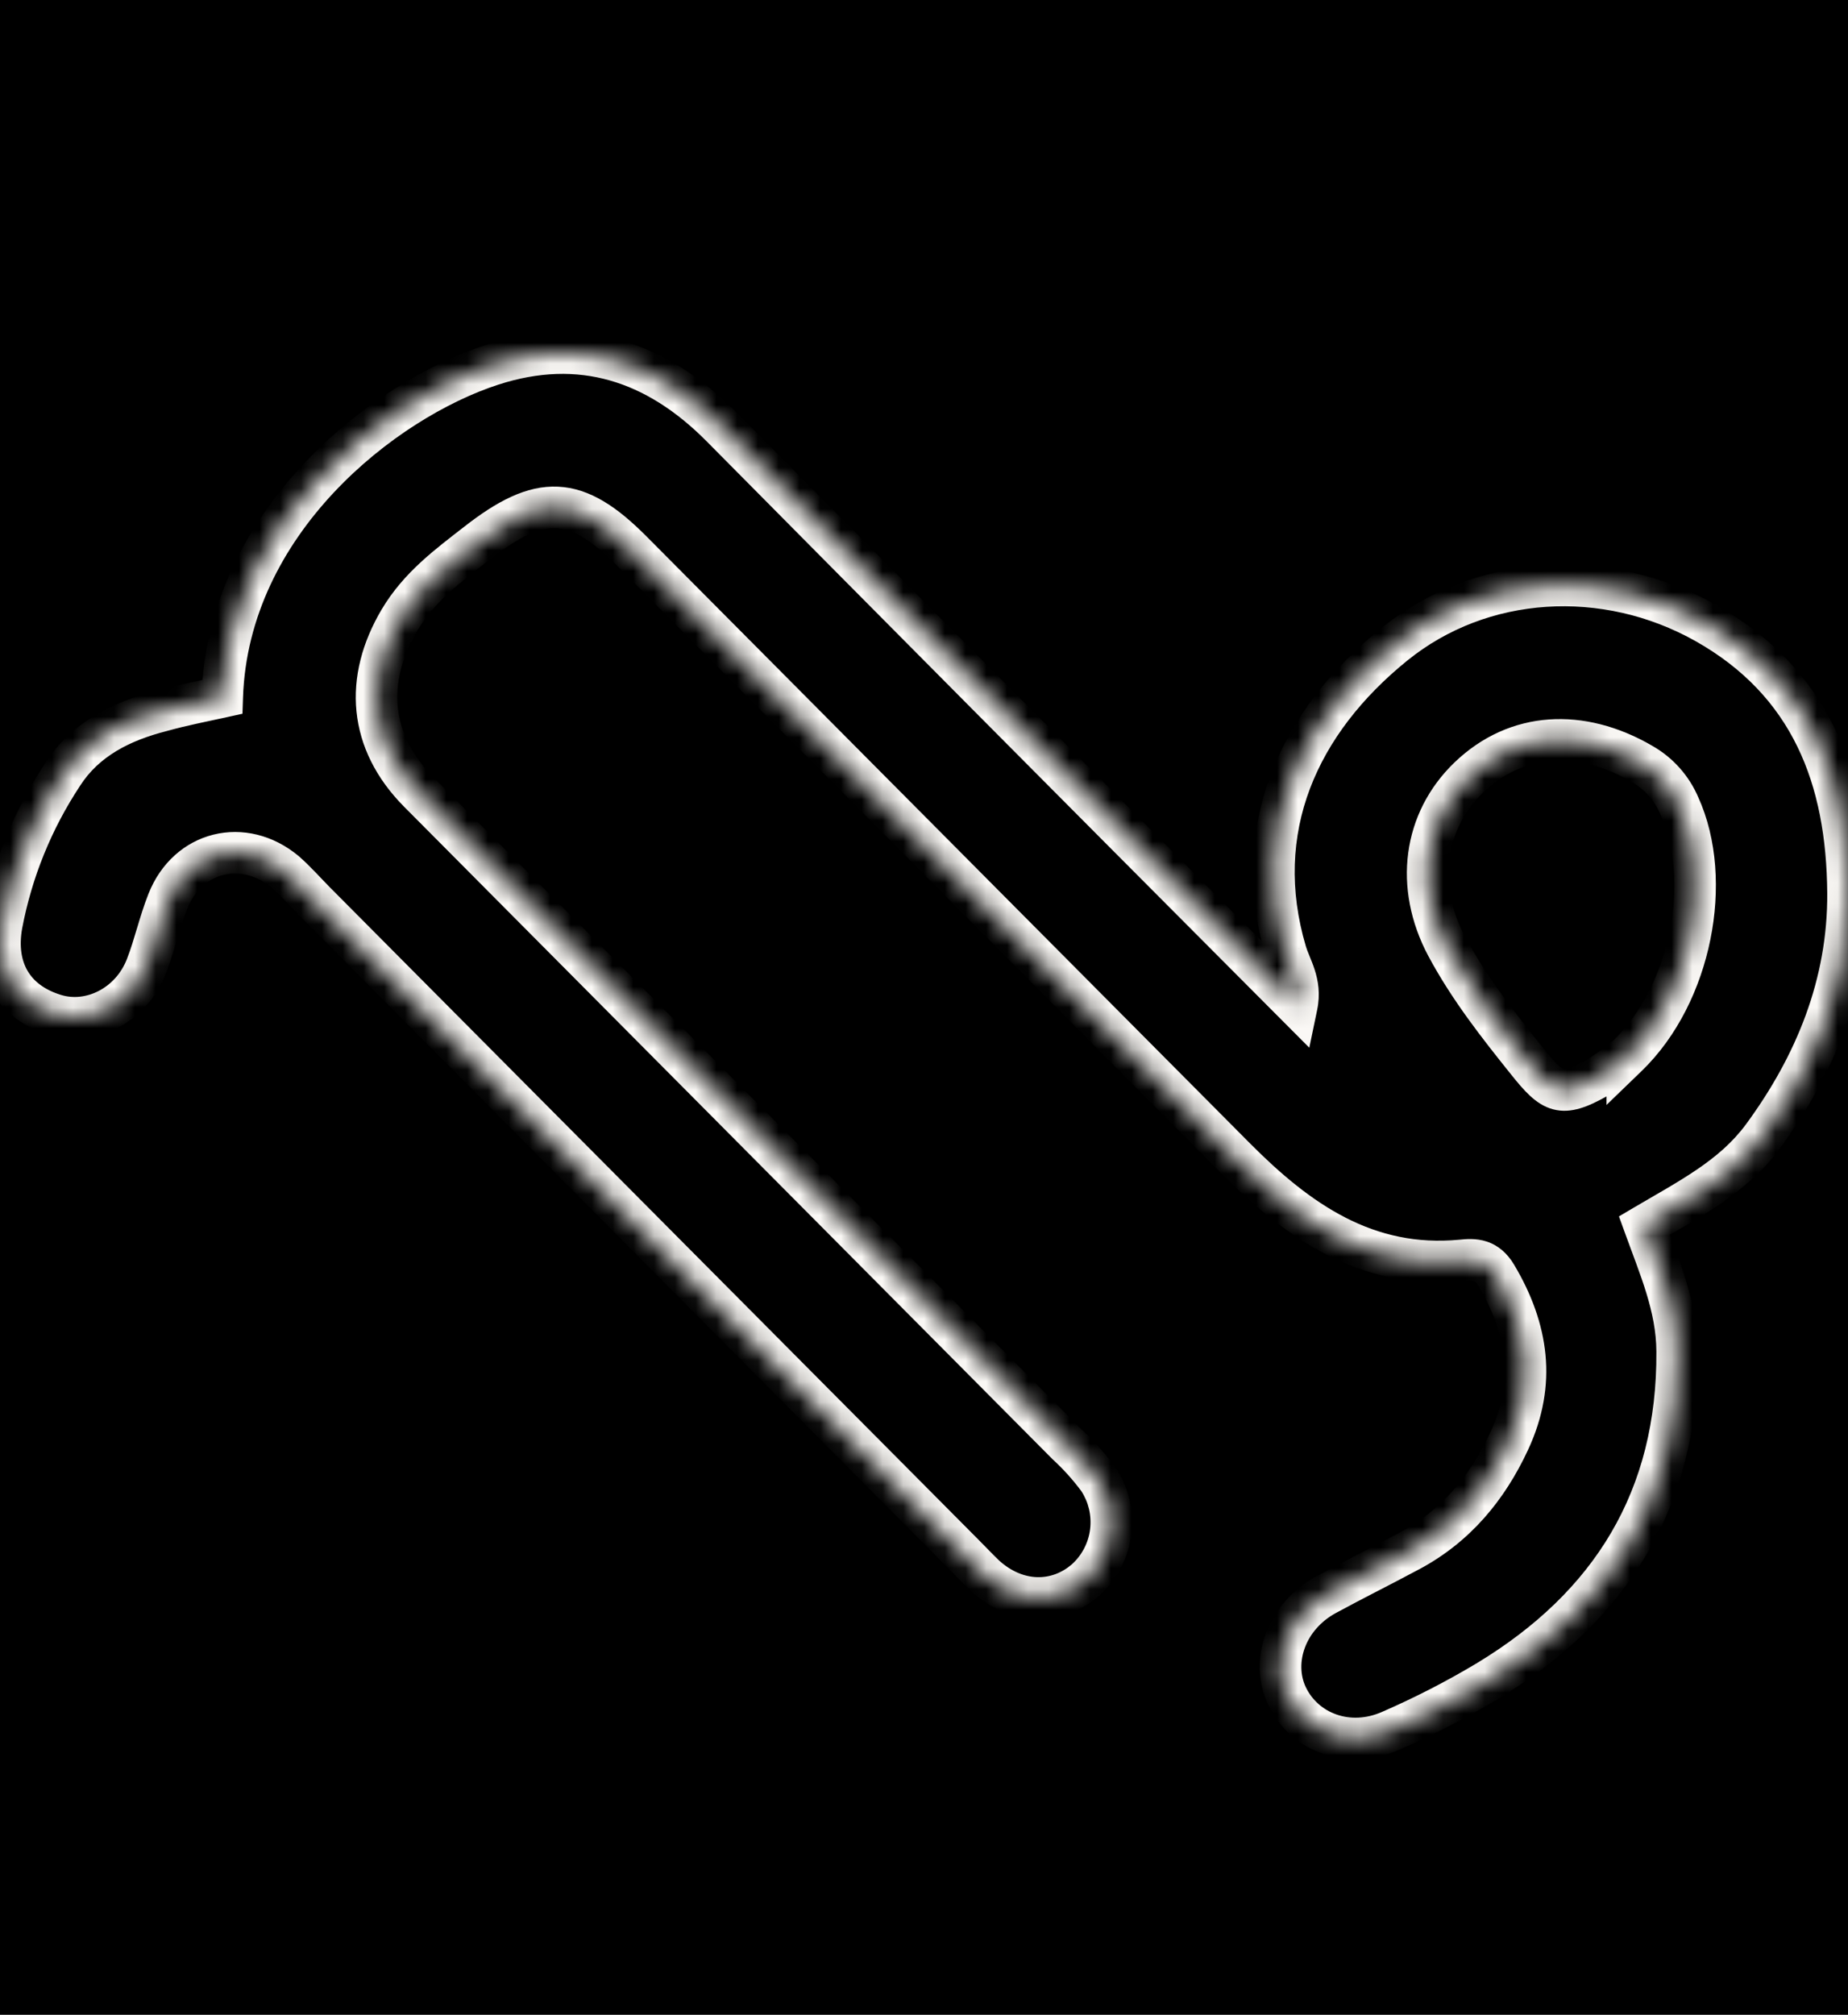 <svg width="89" height="97" viewBox="0 0 89 97" fill="none" xmlns="http://www.w3.org/2000/svg">
<rect width="89" height="97" fill="black"/>
<mask id="path-2-inside-1_1815_25475" fill="white">
<path d="M10.704 33.552C10.987 25.128 18.448 19.267 23.688 17.567C27.954 16.184 31.615 17.387 34.745 20.546C43.342 29.224 51.951 37.886 60.574 46.533L62.454 48.42C62.687 47.3 62.146 46.576 61.931 45.842C60.176 39.931 62.533 34.755 67.161 31.013C71.348 27.627 77.319 27.285 82.133 29.986C87.216 32.843 88.96 37.496 89 42.992C89.028 47.369 87.427 51.277 84.88 54.738C83.448 56.676 81.299 57.763 79.192 59.002C79.909 60.98 80.761 62.914 80.772 65.068C80.815 72.149 77.577 77.332 71.663 80.916C70.15 81.822 68.581 82.629 66.964 83.332C64.972 84.211 62.831 83.433 61.985 81.658C61.169 79.943 61.985 77.793 63.866 76.774C65.195 76.053 66.549 75.38 67.881 74.666C70.105 73.478 71.631 71.648 72.684 69.379C73.981 66.595 73.594 63.976 72.061 61.401C71.599 60.623 71.019 60.609 70.374 60.681C65.803 61.117 62.494 58.772 59.489 55.75C49.798 46.006 40.11 36.264 30.422 26.525C27.735 23.824 26.02 23.759 22.95 26.165C21.564 27.245 20.192 28.25 19.247 29.842C17.538 32.724 17.764 35.702 20.163 38.126C30.565 48.593 40.969 59.059 51.376 69.523C51.936 70.037 52.446 70.604 52.898 71.216C53.393 71.962 53.604 72.863 53.492 73.753C53.379 74.643 52.951 75.463 52.286 76.06C50.885 77.278 48.955 77.217 47.472 75.895C47.113 75.556 46.755 75.174 46.397 74.814L15.178 43.425C14.701 42.942 14.25 42.427 13.745 41.984C11.739 40.309 9.042 40.972 8.082 43.396C7.677 44.415 7.448 45.499 7.05 46.519C6.334 48.388 4.364 49.4 2.634 48.852C0.649 48.24 -0.3 46.659 0.084 44.512C0.573 41.932 1.571 39.475 3.017 37.287C4.117 35.569 5.883 34.708 7.799 34.222C8.752 33.956 9.737 33.765 10.704 33.552ZM78.369 50.841C81.463 47.851 82.499 42.366 80.876 38.793C80.515 37.942 79.886 37.234 79.085 36.779C76.13 35.05 73.017 35.245 70.746 37.424C68.569 39.517 68.125 42.657 69.672 45.557C70.746 47.567 72.147 49.35 73.569 51.122C74.79 52.652 75.202 52.836 76.853 51.928C77.386 51.603 77.892 51.237 78.369 50.834V50.841Z"/>
</mask>
<path d="M10.704 33.552L10.918 34.529L11.677 34.362L11.703 33.586L10.704 33.552ZM23.688 17.567L23.38 16.616L23.379 16.616L23.688 17.567ZM34.745 20.546L35.456 19.842L35.456 19.842L34.745 20.546ZM60.574 46.533L61.282 45.827L61.282 45.827L60.574 46.533ZM62.454 48.42L61.746 49.126L63.056 50.441L63.434 48.624L62.454 48.42ZM61.931 45.842L62.891 45.561L62.89 45.557L61.931 45.842ZM67.161 31.013L66.532 30.235L66.532 30.235L67.161 31.013ZM82.133 29.986L82.623 29.115L82.623 29.114L82.133 29.986ZM89 42.992L90 42.986L90 42.985L89 42.992ZM84.88 54.738L85.685 55.332L85.686 55.331L84.88 54.738ZM79.192 59.002L78.685 58.14L77.969 58.562L78.252 59.343L79.192 59.002ZM80.772 65.068L79.772 65.073L79.772 65.074L80.772 65.068ZM71.663 80.916L72.177 81.773L72.182 81.771L71.663 80.916ZM66.964 83.332L66.565 82.415L66.56 82.418L66.964 83.332ZM61.985 81.658L62.888 81.228L62.888 81.228L61.985 81.658ZM63.866 76.774L64.342 77.653L64.342 77.653L63.866 76.774ZM67.881 74.666L67.41 73.784L67.409 73.785L67.881 74.666ZM72.684 69.379L71.778 68.957L71.777 68.958L72.684 69.379ZM72.061 61.401L71.201 61.912L71.202 61.913L72.061 61.401ZM70.374 60.681L70.469 61.676L70.477 61.675L70.485 61.675L70.374 60.681ZM30.422 26.525L29.713 27.23L29.713 27.23L30.422 26.525ZM22.95 26.165L23.565 26.954L23.567 26.952L22.95 26.165ZM19.247 29.842L18.387 29.332L18.386 29.332L19.247 29.842ZM20.163 38.126L19.453 38.83L19.454 38.831L20.163 38.126ZM51.376 69.523L50.667 70.228L50.683 70.245L50.7 70.26L51.376 69.523ZM52.898 71.216L53.731 70.663L53.717 70.642L53.702 70.622L52.898 71.216ZM52.286 76.06L52.942 76.815L52.948 76.81L52.954 76.804L52.286 76.06ZM47.472 75.895L46.785 76.621L46.795 76.632L46.806 76.641L47.472 75.895ZM46.397 74.814L47.106 74.109L47.106 74.109L46.397 74.814ZM15.178 43.425L14.466 44.127L14.469 44.13L15.178 43.425ZM13.745 41.984L14.404 41.232L14.395 41.224L14.386 41.216L13.745 41.984ZM8.082 43.396L9.011 43.765L9.012 43.764L8.082 43.396ZM7.05 46.519L6.119 46.155L6.117 46.161L7.05 46.519ZM2.634 48.852L2.936 47.899L2.929 47.897L2.634 48.852ZM0.084 44.512L-0.899 44.326L-0.901 44.337L0.084 44.512ZM3.017 37.287L3.851 37.839L3.855 37.833L3.859 37.826L3.017 37.287ZM7.799 34.222L8.045 35.191L8.057 35.188L8.068 35.185L7.799 34.222ZM78.369 50.841H77.369V53.197L79.064 51.56L78.369 50.841ZM80.876 38.793L79.955 39.183L79.96 39.195L79.966 39.206L80.876 38.793ZM79.085 36.779L78.58 37.642L78.591 37.649L79.085 36.779ZM70.746 37.424L70.054 36.703L70.054 36.703L70.746 37.424ZM69.672 45.557L68.79 46.028L68.79 46.028L69.672 45.557ZM73.569 51.122L74.351 50.498L74.349 50.496L73.569 51.122ZM76.853 51.928L77.335 52.805L77.356 52.794L77.375 52.782L76.853 51.928ZM78.369 50.834H79.369V48.676L77.722 50.07L78.369 50.834ZM11.703 33.586C11.835 29.674 13.632 26.323 16.067 23.721C18.509 21.112 21.54 19.316 23.997 18.519L23.379 16.616C20.596 17.519 17.276 19.503 14.607 22.355C11.93 25.214 9.856 29.006 9.704 33.519L11.703 33.586ZM23.996 18.519C25.96 17.882 27.739 17.852 29.369 18.316C31.008 18.781 32.561 19.763 34.035 21.25L35.456 19.842C33.798 18.17 31.957 16.971 29.916 16.392C27.867 15.809 25.682 15.87 23.38 16.616L23.996 18.519ZM34.035 21.25C42.632 29.928 51.242 38.592 59.866 47.239L61.282 45.827C52.66 37.181 44.051 28.519 35.456 19.842L34.035 21.25ZM59.866 47.239L61.746 49.126L63.163 47.715L61.282 45.827L59.866 47.239ZM63.434 48.624C63.595 47.848 63.482 47.206 63.313 46.68C63.232 46.43 63.136 46.198 63.062 46.018C62.982 45.823 62.928 45.687 62.891 45.561L60.972 46.122C61.042 46.364 61.136 46.593 61.211 46.776C61.292 46.973 61.357 47.13 61.409 47.293C61.505 47.592 61.547 47.872 61.475 48.217L63.434 48.624ZM62.89 45.557C61.277 40.124 63.397 35.343 67.79 31.79L66.532 30.235C61.67 34.167 59.076 39.737 60.973 46.126L62.89 45.557ZM67.79 31.791C71.635 28.681 77.16 28.342 81.644 30.858L82.623 29.114C77.479 26.228 71.061 26.573 66.532 30.235L67.79 31.791ZM81.643 30.858C86.314 33.483 87.962 37.732 88 43L90 42.985C89.959 37.261 88.118 32.202 82.623 29.115L81.643 30.858ZM88 42.999C88.027 47.111 86.526 50.814 84.075 54.145L85.686 55.331C88.328 51.739 90.03 47.626 90 42.986L88 42.999ZM84.076 54.143C82.796 55.875 80.883 56.847 78.685 58.14L79.7 59.864C81.714 58.679 84.099 57.476 85.685 55.332L84.076 54.143ZM78.252 59.343C79.003 61.416 79.763 63.139 79.772 65.073L81.772 65.063C81.76 62.689 80.814 60.544 80.133 58.662L78.252 59.343ZM79.772 65.074C79.813 71.772 76.786 76.642 71.145 80.06L72.182 81.771C78.368 78.022 81.817 72.526 81.772 65.062L79.772 65.074ZM71.149 80.058C69.673 80.942 68.142 81.73 66.565 82.415L67.363 84.249C69.019 83.529 70.627 82.702 72.177 81.773L71.149 80.058ZM66.56 82.418C65.023 83.096 63.482 82.475 62.888 81.228L61.082 82.087C62.179 84.391 64.922 85.326 67.368 84.247L66.56 82.418ZM62.888 81.228C62.34 80.076 62.844 78.465 64.342 77.653L63.389 75.894C61.126 77.121 59.998 79.81 61.083 82.088L62.888 81.228ZM64.342 77.653C65.709 76.912 66.945 76.302 68.353 75.548L67.409 73.785C66.152 74.457 64.681 75.194 63.389 75.894L64.342 77.653ZM68.352 75.549C70.804 74.238 72.466 72.225 73.591 69.8L71.777 68.958C70.797 71.071 69.407 72.717 67.41 73.784L68.352 75.549ZM73.591 69.801C75.054 66.659 74.587 63.689 72.92 60.89L71.202 61.913C72.601 64.264 72.908 66.531 71.778 68.957L73.591 69.801ZM72.921 60.891C72.587 60.329 72.146 59.95 71.594 59.771C71.092 59.608 70.6 59.649 70.263 59.687L70.485 61.675C70.793 61.64 70.913 61.653 70.978 61.673C70.999 61.68 71.019 61.69 71.047 61.713C71.077 61.739 71.132 61.795 71.201 61.912L72.921 60.891ZM70.279 59.685C66.168 60.077 63.141 58.005 60.198 55.045L58.78 56.455C61.846 59.539 65.439 62.156 70.469 61.676L70.279 59.685ZM60.198 55.045C50.508 45.301 40.819 35.559 31.131 25.82L29.713 27.23C39.401 36.969 49.09 46.711 58.78 56.455L60.198 55.045ZM31.131 25.82C29.749 24.43 28.418 23.502 26.876 23.431C25.346 23.36 23.902 24.148 22.333 25.378L23.567 26.952C25.068 25.775 26.016 25.393 26.784 25.429C27.539 25.464 28.408 25.919 29.713 27.23L31.131 25.82ZM22.335 25.376C20.991 26.424 19.448 27.545 18.387 29.332L20.106 30.353C20.936 28.955 22.136 28.067 23.565 26.954L22.335 25.376ZM18.386 29.332C17.445 30.92 17.001 32.597 17.169 34.257C17.338 35.922 18.115 37.478 19.453 38.83L20.874 37.423C19.812 36.35 19.276 35.205 19.159 34.055C19.042 32.899 19.34 31.646 20.107 30.352L18.386 29.332ZM19.454 38.831C29.856 49.298 40.26 59.764 50.667 70.228L52.085 68.818C41.678 58.354 31.274 47.888 20.873 37.422L19.454 38.831ZM50.7 70.26C51.213 70.731 51.679 71.25 52.094 71.81L53.702 70.622C53.212 69.958 52.659 69.344 52.052 68.786L50.7 70.26ZM52.065 71.769C52.427 72.315 52.582 72.975 52.5 73.628L54.484 73.879C54.626 72.751 54.359 71.609 53.731 70.663L52.065 71.769ZM52.5 73.628C52.417 74.28 52.103 74.88 51.617 75.317L52.954 76.804C53.798 76.045 54.341 75.006 54.484 73.879L52.5 73.628ZM51.63 75.306C50.645 76.162 49.281 76.168 48.137 75.148L46.806 76.641C48.628 78.265 51.125 78.394 52.942 76.815L51.63 75.306ZM48.158 75.168C47.814 74.842 47.495 74.5 47.106 74.109L45.688 75.519C46.016 75.849 46.413 76.27 46.785 76.621L48.158 75.168ZM47.106 74.109L15.886 42.719L14.469 44.13L45.688 75.519L47.106 74.109ZM15.889 42.722C15.471 42.299 14.943 41.705 14.404 41.232L13.085 42.736C13.556 43.149 13.931 43.585 14.466 44.127L15.889 42.722ZM14.386 41.216C13.156 40.19 11.657 39.841 10.28 40.182C8.902 40.524 7.743 41.535 7.152 43.028L9.012 43.764C9.38 42.833 10.05 42.3 10.762 42.123C11.476 41.946 12.328 42.103 13.104 42.752L14.386 41.216ZM7.152 43.027C6.932 43.583 6.761 44.15 6.605 44.67C6.445 45.204 6.3 45.69 6.119 46.155L7.982 46.882C8.198 46.328 8.366 45.762 8.521 45.244C8.681 44.713 8.827 44.228 9.011 43.765L7.152 43.027ZM6.117 46.161C5.567 47.594 4.104 48.269 2.936 47.899L2.332 49.806C4.624 50.531 7.101 49.182 7.984 46.876L6.117 46.161ZM2.929 47.897C2.13 47.651 1.621 47.238 1.332 46.749C1.041 46.257 0.909 45.578 1.068 44.688L-0.901 44.337C-1.125 45.593 -0.974 46.779 -0.39 47.767C0.196 48.758 1.153 49.442 2.339 49.808L2.929 47.897ZM1.066 44.699C1.531 42.248 2.478 39.916 3.851 37.839L2.183 36.736C0.663 39.035 -0.385 41.615 -0.899 44.326L1.066 44.699ZM3.859 37.826C4.764 36.414 6.244 35.648 8.045 35.191L7.553 33.253C5.521 33.768 3.47 34.725 2.175 36.748L3.859 37.826ZM8.068 35.185C8.985 34.929 9.918 34.749 10.918 34.529L10.489 32.575C9.555 32.781 8.519 32.982 7.53 33.259L8.068 35.185ZM79.064 51.56C80.783 49.898 81.897 47.584 82.371 45.234C82.846 42.888 82.704 40.4 81.787 38.379L79.966 39.206C80.67 40.758 80.823 42.8 80.411 44.837C80 46.871 79.049 48.794 77.674 50.121L79.064 51.56ZM81.797 38.402C81.35 37.35 80.572 36.474 79.579 35.91L78.591 37.649C79.2 37.995 79.68 38.534 79.955 39.183L81.797 38.402ZM79.59 35.916C76.315 34 72.7 34.164 70.054 36.703L71.439 38.146C73.335 36.326 75.945 36.101 78.58 37.642L79.59 35.916ZM70.054 36.703C67.525 39.133 67.05 42.769 68.79 46.028L70.554 45.086C69.199 42.546 69.612 39.901 71.439 38.145L70.054 36.703ZM68.79 46.028C69.914 48.13 71.37 49.98 72.789 51.748L74.349 50.496C72.924 48.72 71.579 47.003 70.554 45.085L68.79 46.028ZM72.787 51.745C73.095 52.132 73.39 52.482 73.686 52.755C73.988 53.034 74.345 53.286 74.791 53.405C75.687 53.645 76.541 53.241 77.335 52.805L76.372 51.052C75.515 51.523 75.337 51.481 75.309 51.474C75.293 51.469 75.215 51.445 75.044 51.287C74.868 51.124 74.653 50.877 74.351 50.498L72.787 51.745ZM77.375 52.782C77.951 52.429 78.499 52.033 79.015 51.597L77.722 50.07C77.285 50.441 76.82 50.777 76.332 51.075L77.375 52.782ZM77.369 50.834V50.841H79.369V50.834H77.369Z" fill="#FAF8F5" mask="url(#path-2-inside-1_1815_25475)"/>
</svg>
